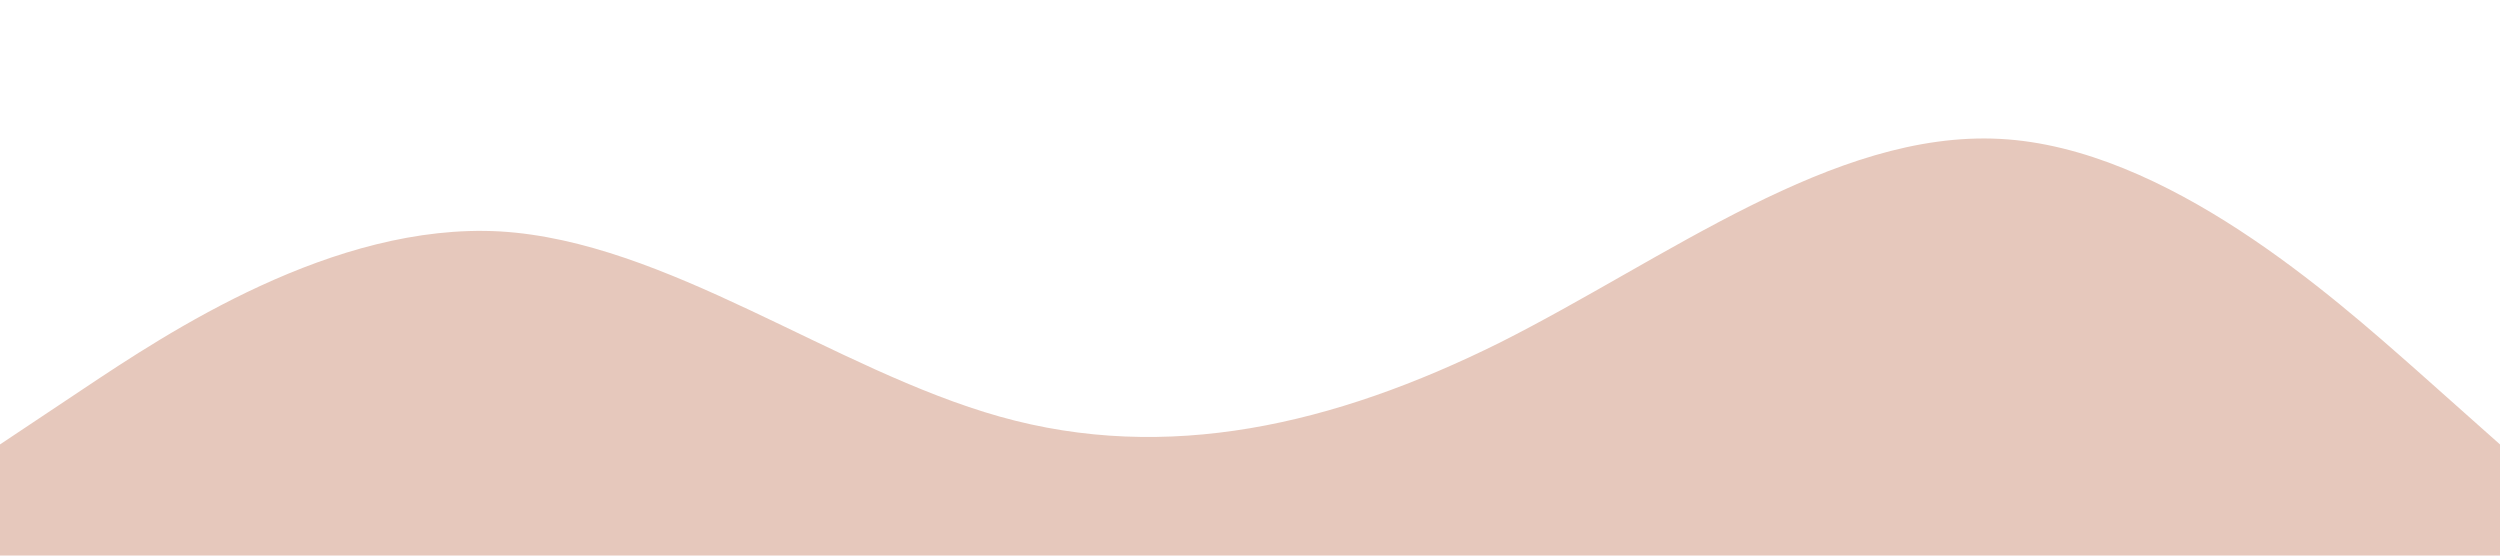 <?xml version="1.0" standalone="no"?><svg xmlns="http://www.w3.org/2000/svg" viewBox="0 0 1440 320" preserveAspectRatio="none"><path fill="#e6c8bc" fill-opacity="1" d="M0,256L48,224C96,192,192,128,288,133.3C384,139,480,213,576,240C672,267,768,245,864,197.3C960,149,1056,75,1152,80C1248,85,1344,171,1392,213.3L1440,256L1440,320L1392,320C1344,320,1248,320,1152,320C1056,320,960,320,864,320C768,320,672,320,576,320C480,320,384,320,288,320C192,320,96,320,48,320L0,320Z"></path></svg>